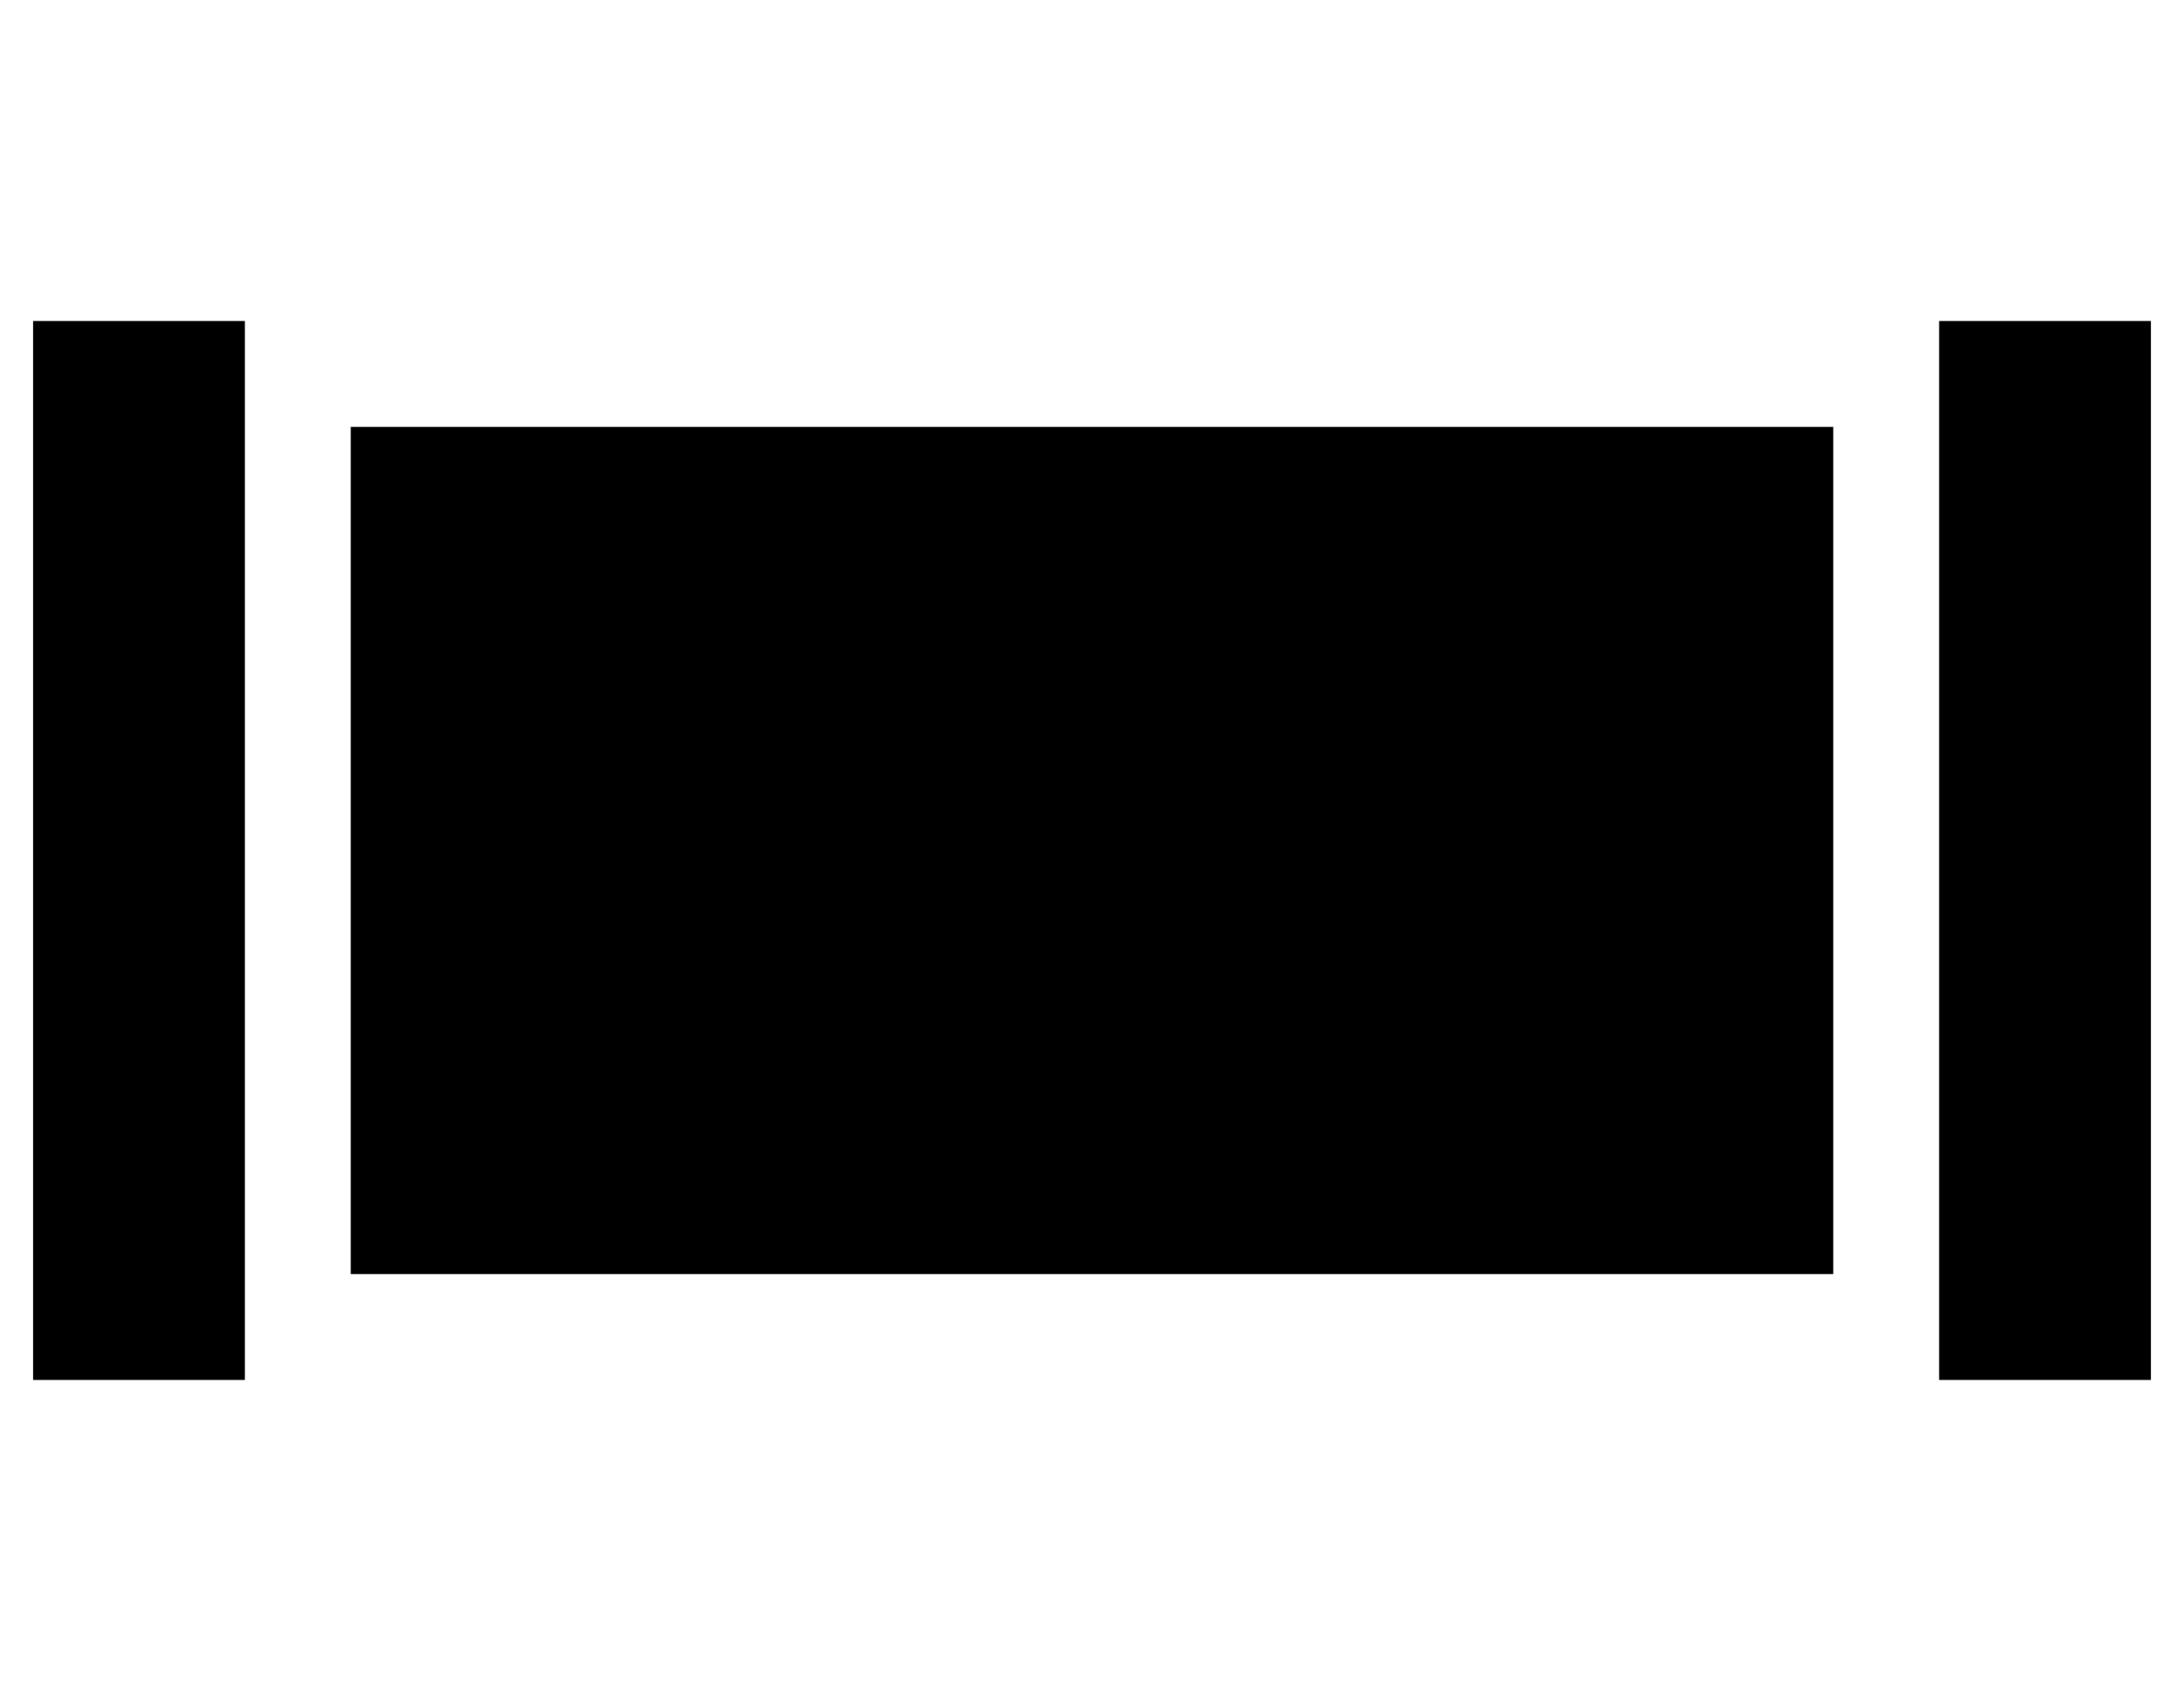 <?xml version="1.0" standalone="no"?>
<!DOCTYPE svg PUBLIC "-//W3C//DTD SVG 1.1//EN" "http://www.w3.org/Graphics/SVG/1.1/DTD/svg11.dtd" >
<svg xmlns="http://www.w3.org/2000/svg" xmlns:xlink="http://www.w3.org/1999/xlink" version="1.1" viewBox="-10 -40 660 512">
   <path fill="currentColor"
d="M64 57h-64h64h-64v32v0v256v0v32v0h64v0v-32v0v-256v0v-32v0zM640 57h-64h64h-64v32v0v256v0v32v0h64v0v-32v0v-256v0v-32v0zM544 89h-448h448h-448v256v0h448v0v-256v0z" />
</svg>
